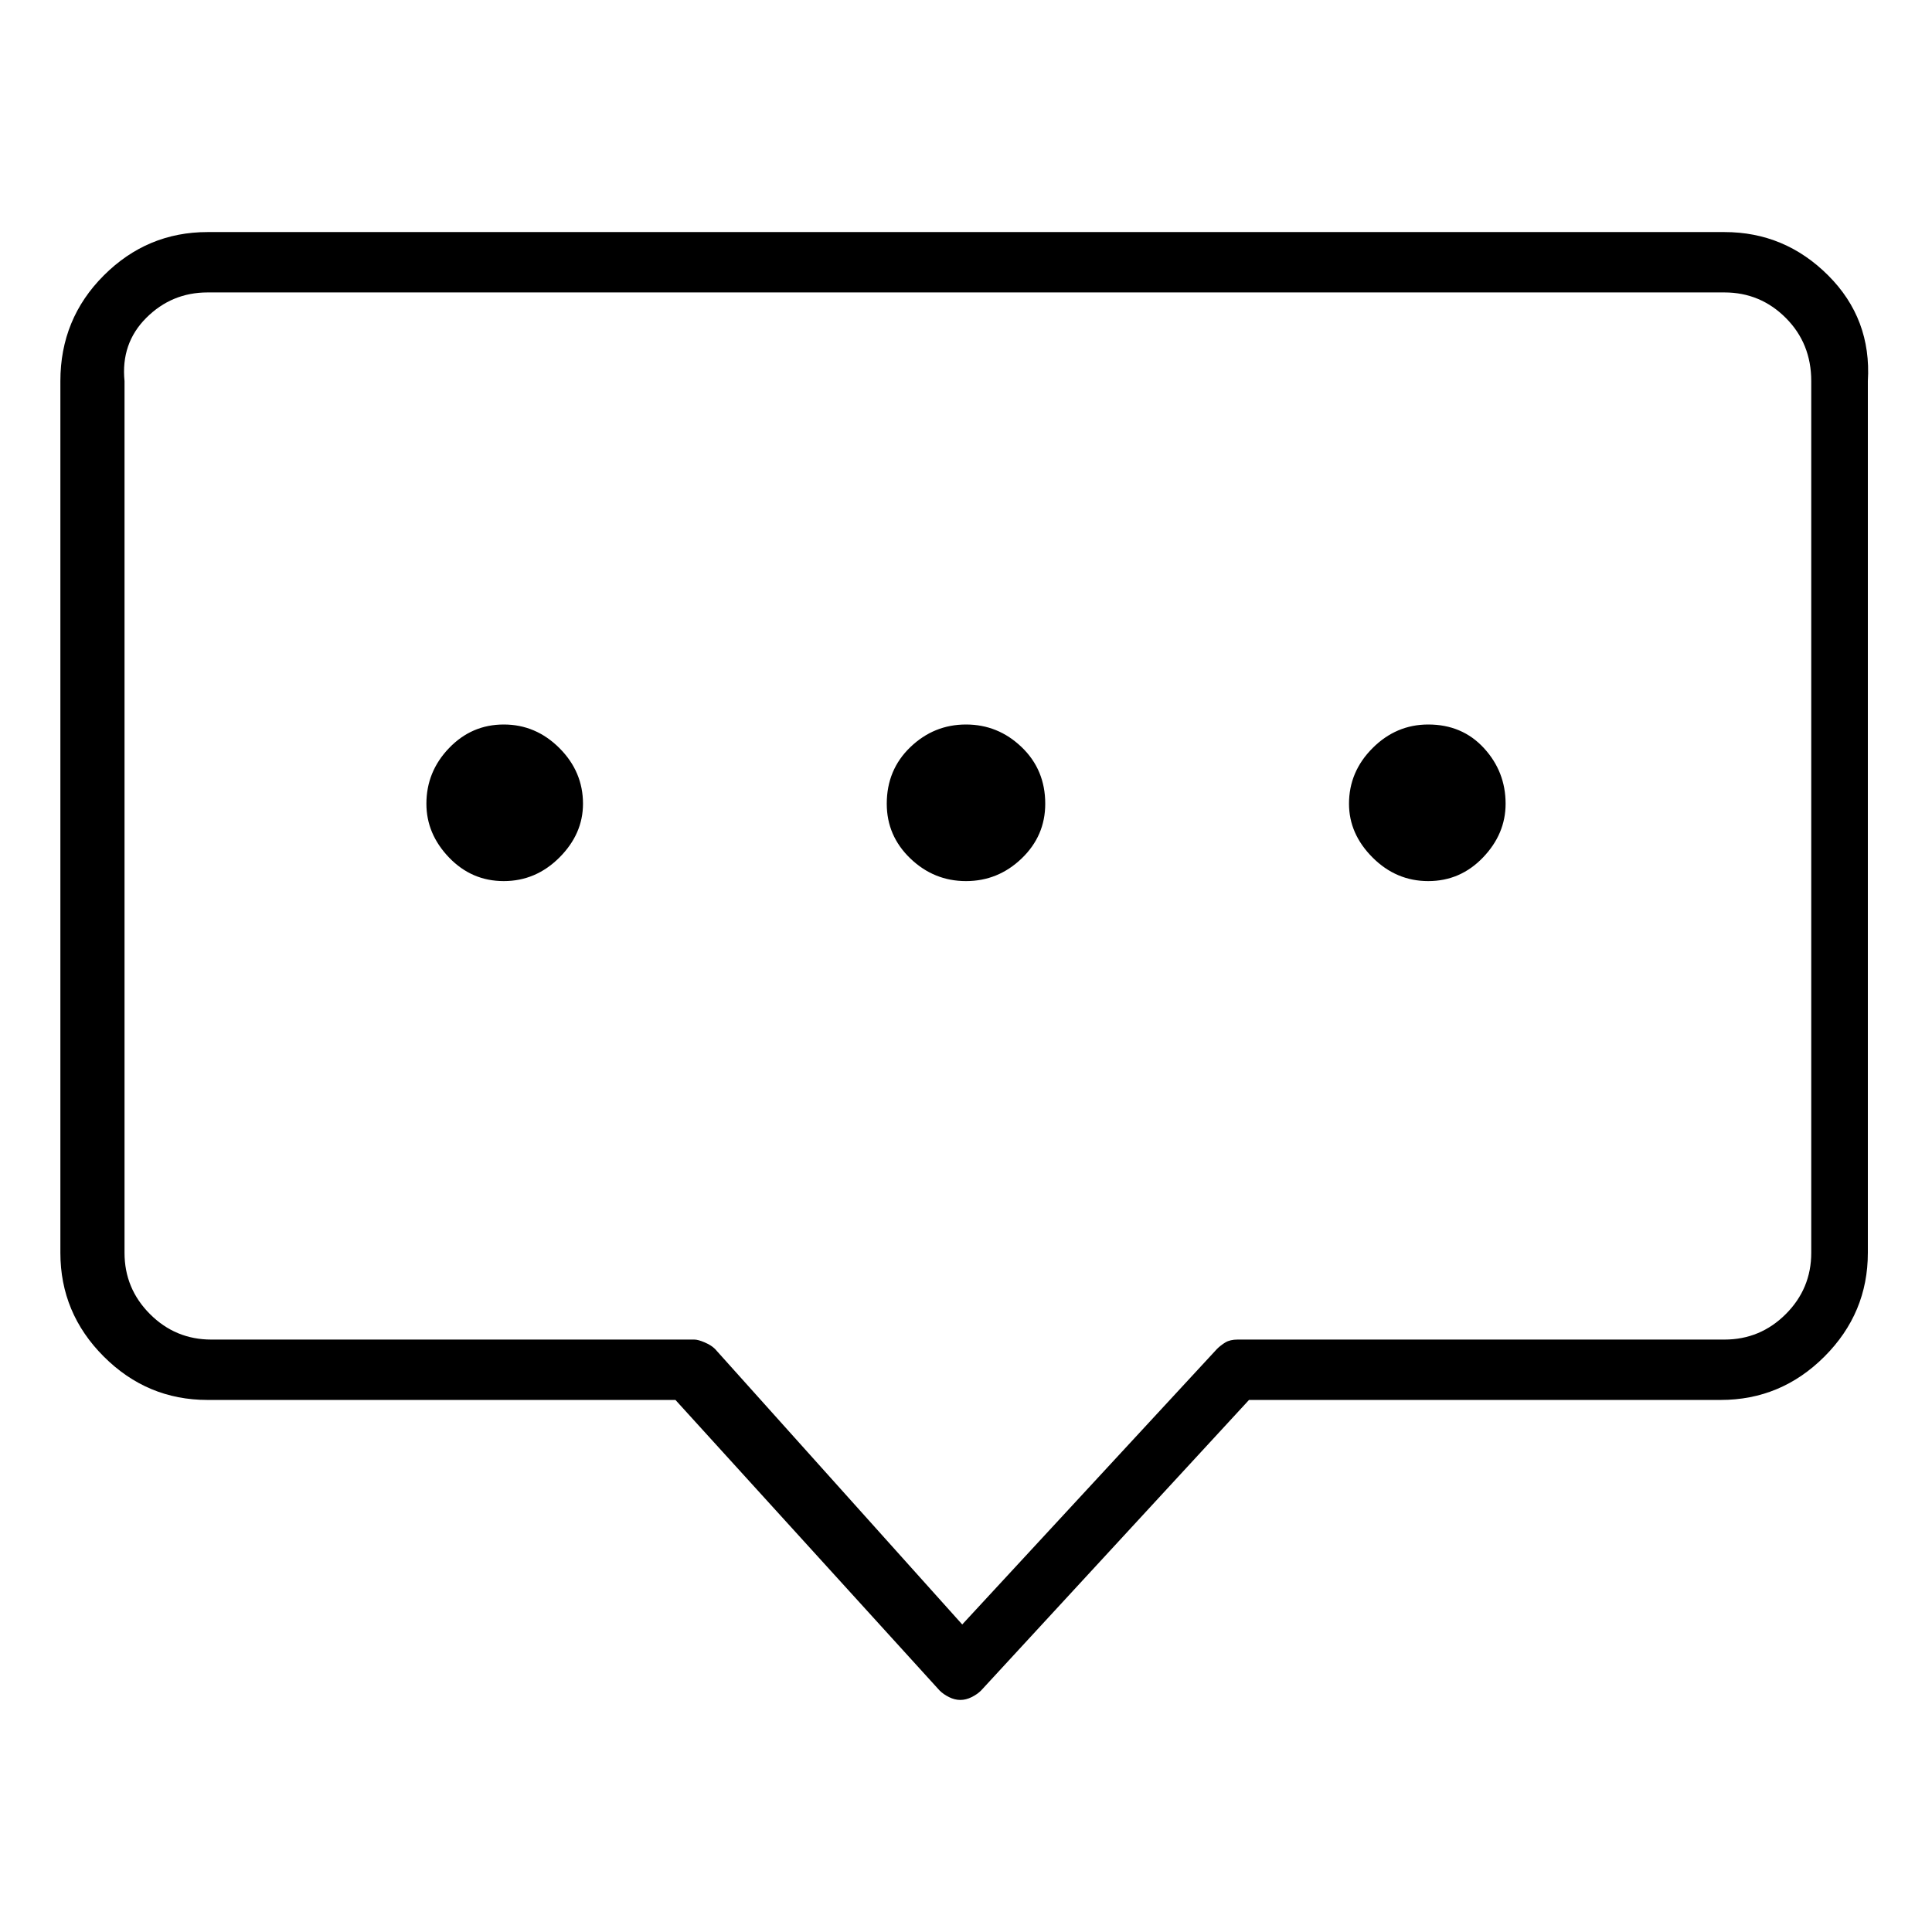 <svg viewBox="0 0 1024 1024" xmlns="http://www.w3.org/2000/svg">
  <path transform="scale(1, -1) translate(0, -960)" fill="currentColor" d="M914 837h-804q-32 0 -55 -23t-23 -56v-462q0 -32 23 -55t55 -23h248l140 -154q2 -2 5 -3.5t6 -1.5v0v0q3 0 6 1.5t5 3.5l142 154h250q32 0 55 23t23 55v462q2 33 -21 56t-55 23zM960 296q0 -19 -13.5 -32.5t-32.5 -13.5h-258q-4 0 -6.5 -1.5t-4.5 -3.5l-135 -146 l-131 146q-2 2 -5.5 3.5t-5.5 1.5h-256q-19 0 -32.5 13.5t-13.5 32.5v462q-2 20 11.5 33.5t32.5 13.5h804q19 0 32.5 -13.5t13.5 -33.5v-462zM267 576q-17 0 -29 -12.5t-12 -29.5q0 -16 12 -28.5t29 -12.5t29.5 12.5t12.5 28.5q0 17 -12.5 29.5t-29.5 12.5zM554 534 q0 -17 -12.5 -29t-29.5 -12t-29.5 12t-12.5 29q0 18 12.5 30t29.5 12t29.5 -12t12.5 -30zM757 576q-17 0 -29.5 -12.5t-12.5 -29.5q0 -16 12.5 -28.5t29.5 -12.5t29 12.5t12 28.5q0 17 -11.5 29.5t-29.5 12.5z" />
</svg>